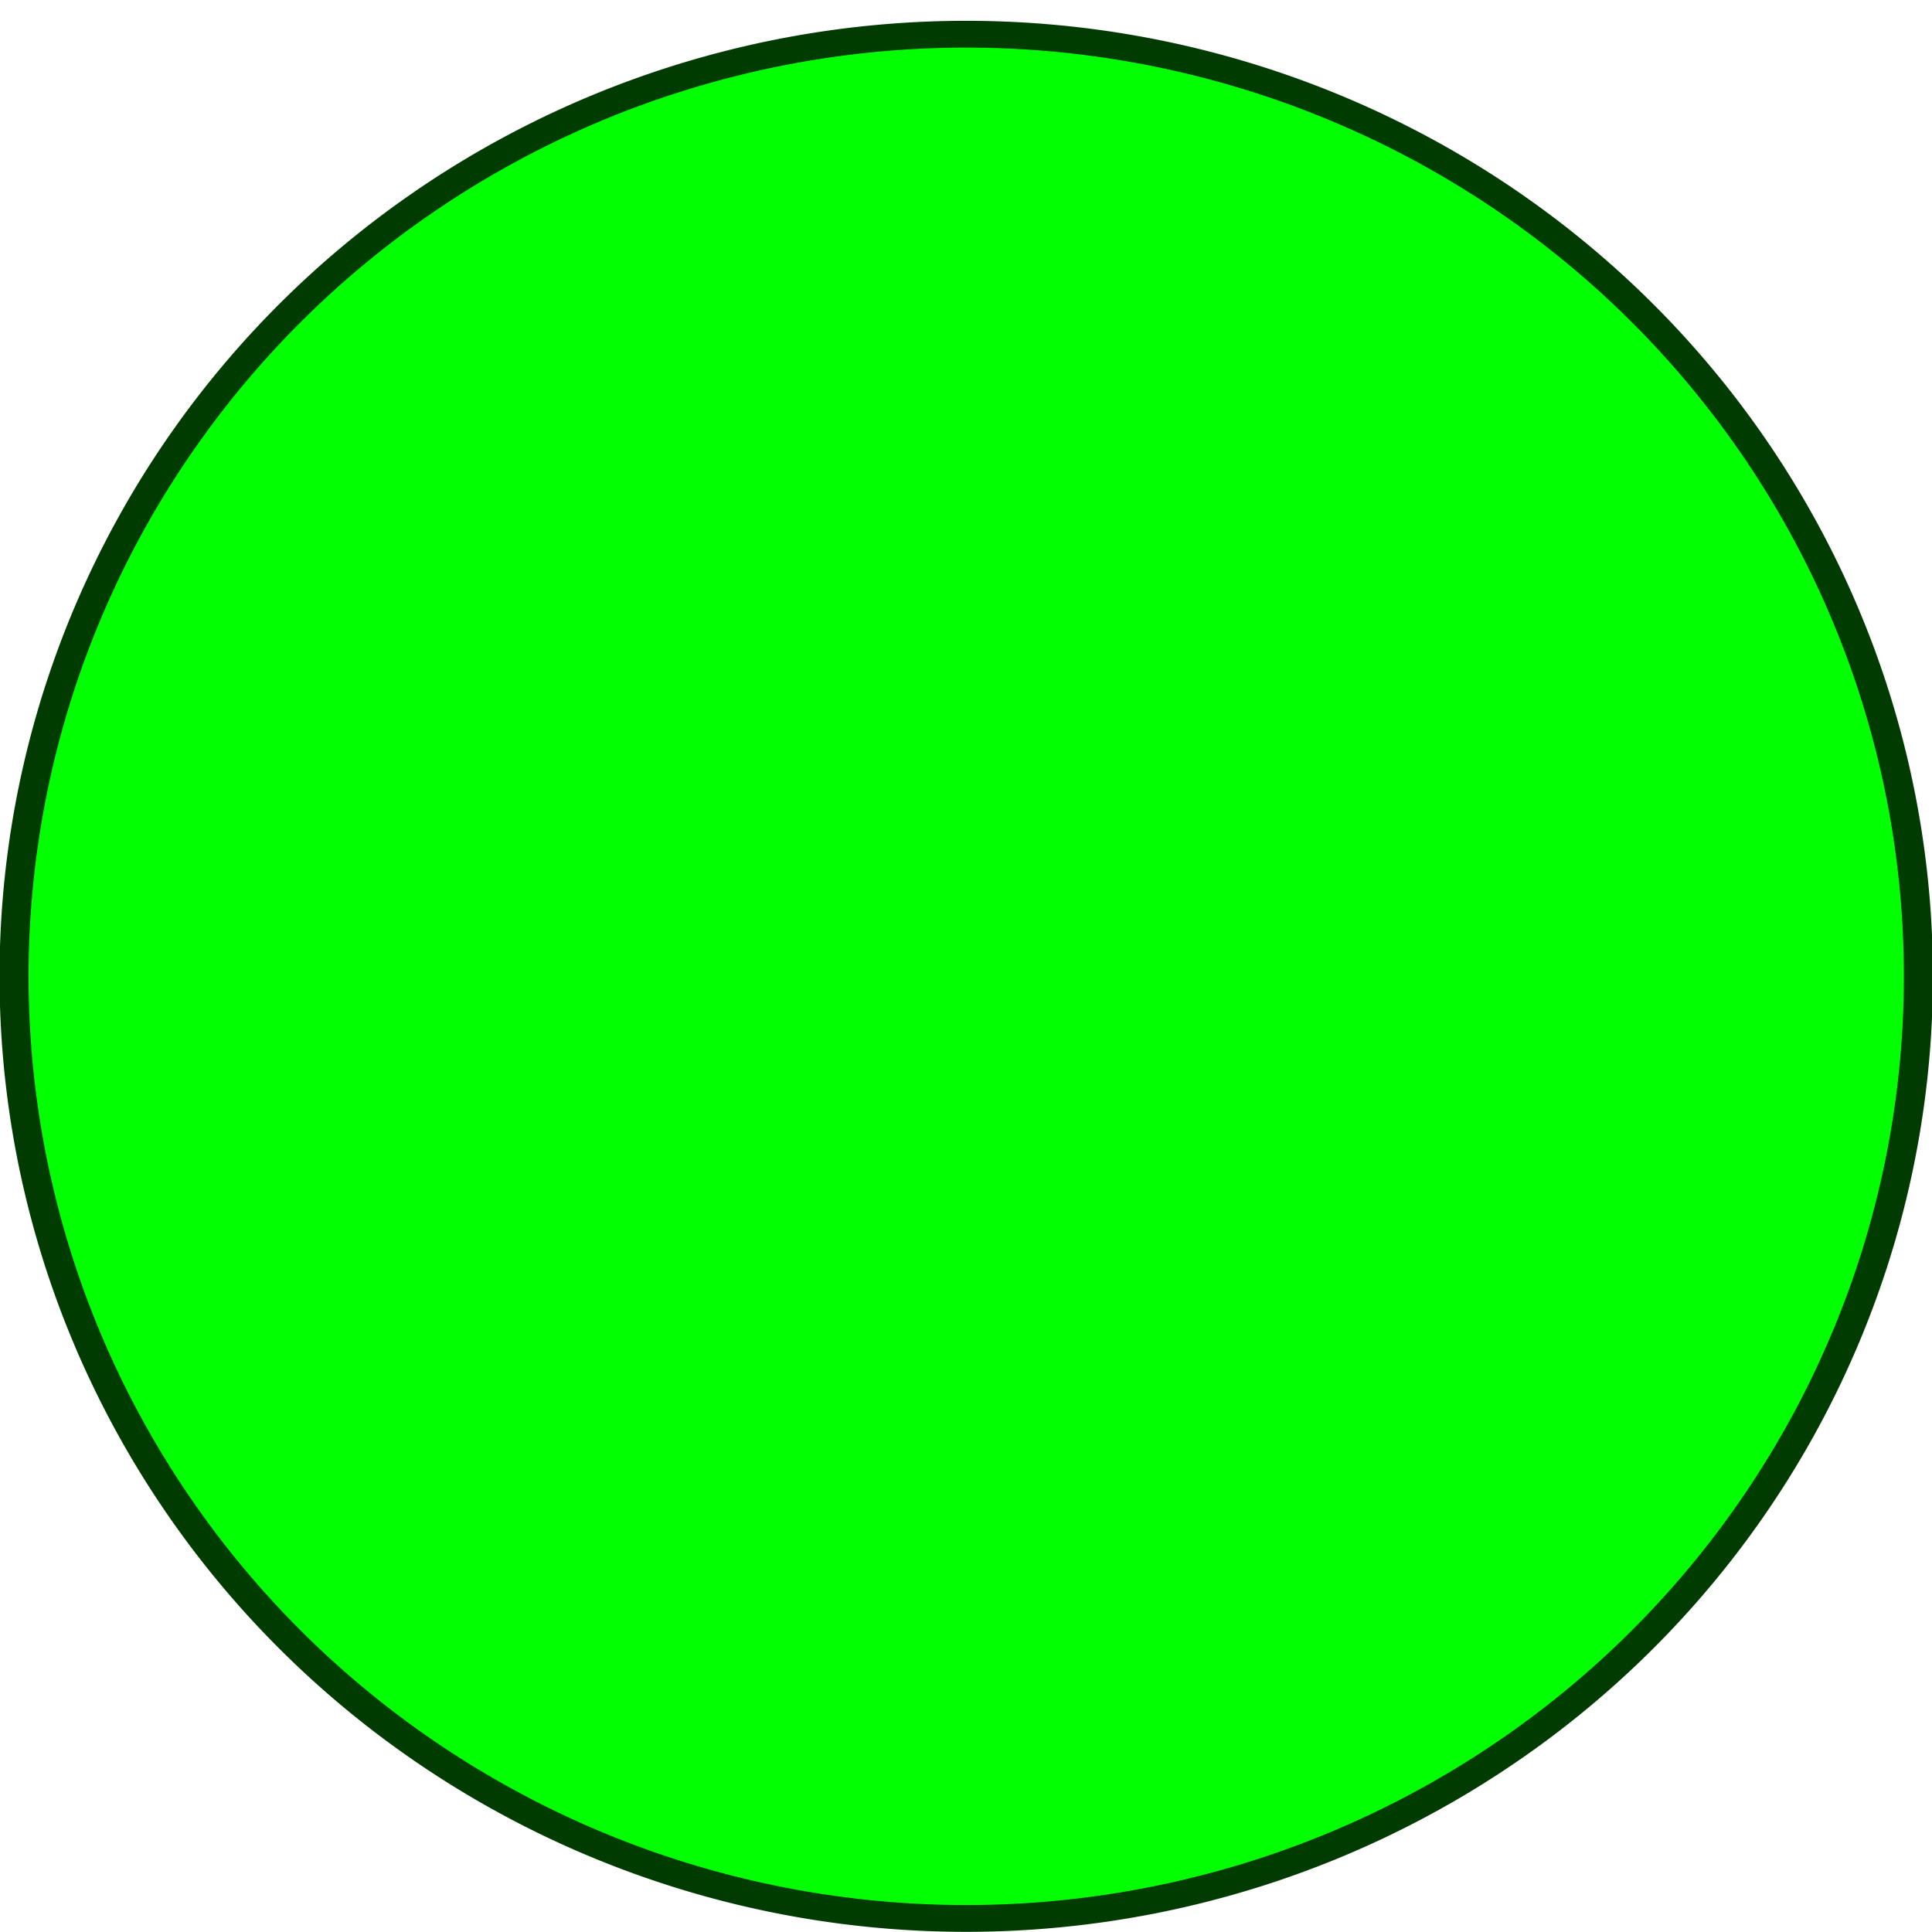 <?xml version="1.0" encoding="UTF-8" standalone="no"?>
<!-- Created with Inkscape (http://www.inkscape.org/) -->

<svg
   xmlns:dc="http://purl.org/dc/elements/1.1/"
   xmlns:cc="http://creativecommons.org/ns#"
   xmlns:rdf="http://www.w3.org/1999/02/22-rdf-syntax-ns#"
   xmlns:svg="http://www.w3.org/2000/svg"
   xmlns="http://www.w3.org/2000/svg"
   version="1.1"
   width="300"
   height="300"
   id="svg2">
  <defs
     id="defs4">
    <filter
       color-interpolation-filters="sRGB"
       id="filter3858">
      <feGaussianBlur
         id="feGaussianBlur3860"
         stdDeviation="5"
         result="result1" />
      <feComposite
         in2="result1"
         operator="arithmetic"
         k1="0"
         k2="2"
         k3="0"
         k4="0"
         in="result1"
         id="feComposite3862" />
    </filter>
  </defs>
  <g
     transform="translate(0,-752.362)"
     id="layer1" />
  <g
     transform="matrix(3,0,0,2.968,-0.011,3.141)"
     id="layer2">
    <path
       d="m 85.156,49.219 a 32.812,35.156 0 1 1 -65.625,0 32.812,35.156 0 1 1 65.625,0 z"
       transform="matrix(1.502,0,0,1.402,-28.605,-18.984)"
       id="path3939"
       style="opacity:0.99;fill:#00ff00;fill-opacity:1;stroke:#003a00;stroke-opacity:1" />
  </g>
</svg>
